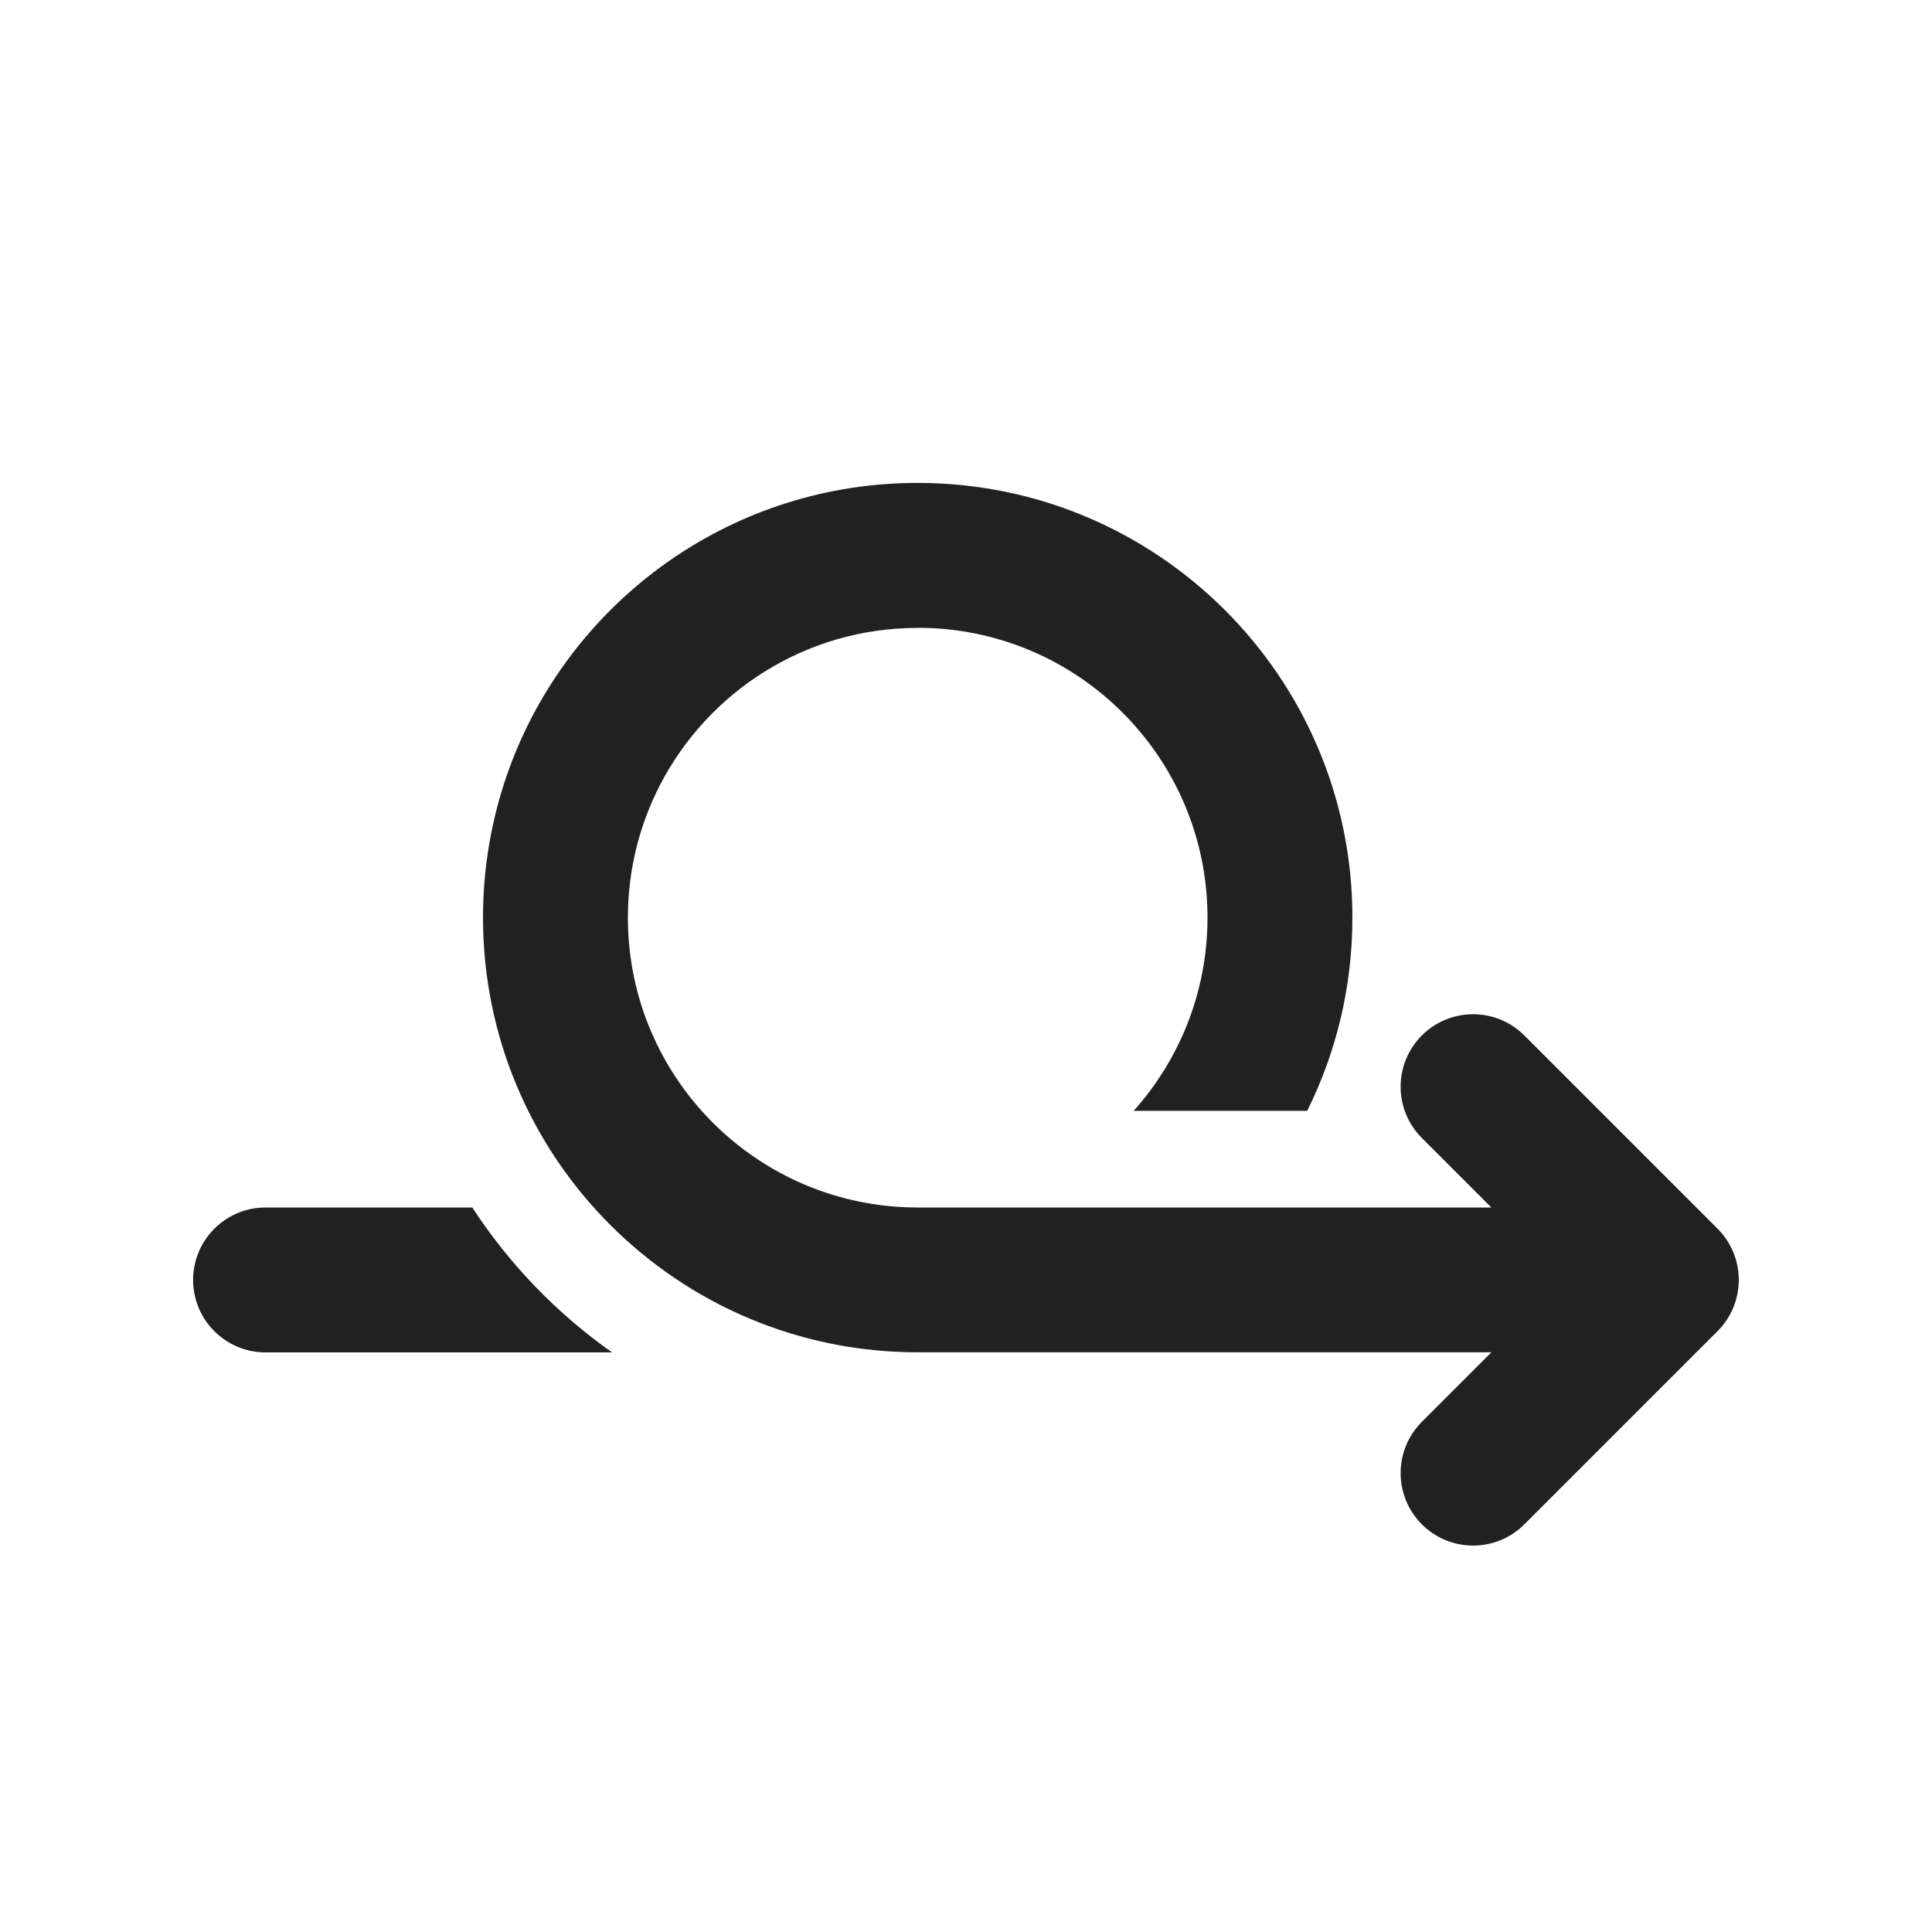 <svg width="20" height="20" viewBox="0 0 20 20" fill="none" xmlns="http://www.w3.org/2000/svg">
<path d="M9.5,6.5c-1.161,0 -2.168,0.66 -2.667,1.625c-0.213,0.412 -0.333,0.879 -0.333,1.375c0,1.657 1.343,3 3,3h5.939l-0.72,-0.72c-0.293,-0.293 -0.293,-0.768 0,-1.061c0.293,-0.293 0.768,-0.293 1.061,0l2,2c0.293,0.293 0.293,0.768 0,1.061l-2,2c-0.293,0.293 -0.768,0.293 -1.061,0c-0.293,-0.293 -0.293,-0.768 0,-1.061l0.72,-0.72h-5.939c-2.485,0 -4.5,-2.015 -4.5,-4.5c0,-0.601 0.118,-1.175 0.332,-1.7c0.671,-1.643 2.284,-2.8 4.168,-2.8c2.485,0 4.5,2.015 4.5,4.5c0,0.718 -0.168,1.397 -0.468,2h-1.796c0.475,-0.531 0.764,-1.232 0.764,-2c0,-1.657 -1.343,-3 -3,-3zM2.75,12.5h2.139c0.383,0.587 0.875,1.097 1.447,1.5h-3.587c-0.414,0 -0.75,-0.336 -0.75,-0.75c0,-0.414 0.336,-0.75 0.75,-0.75z" fill="#212121"/>
</svg>
